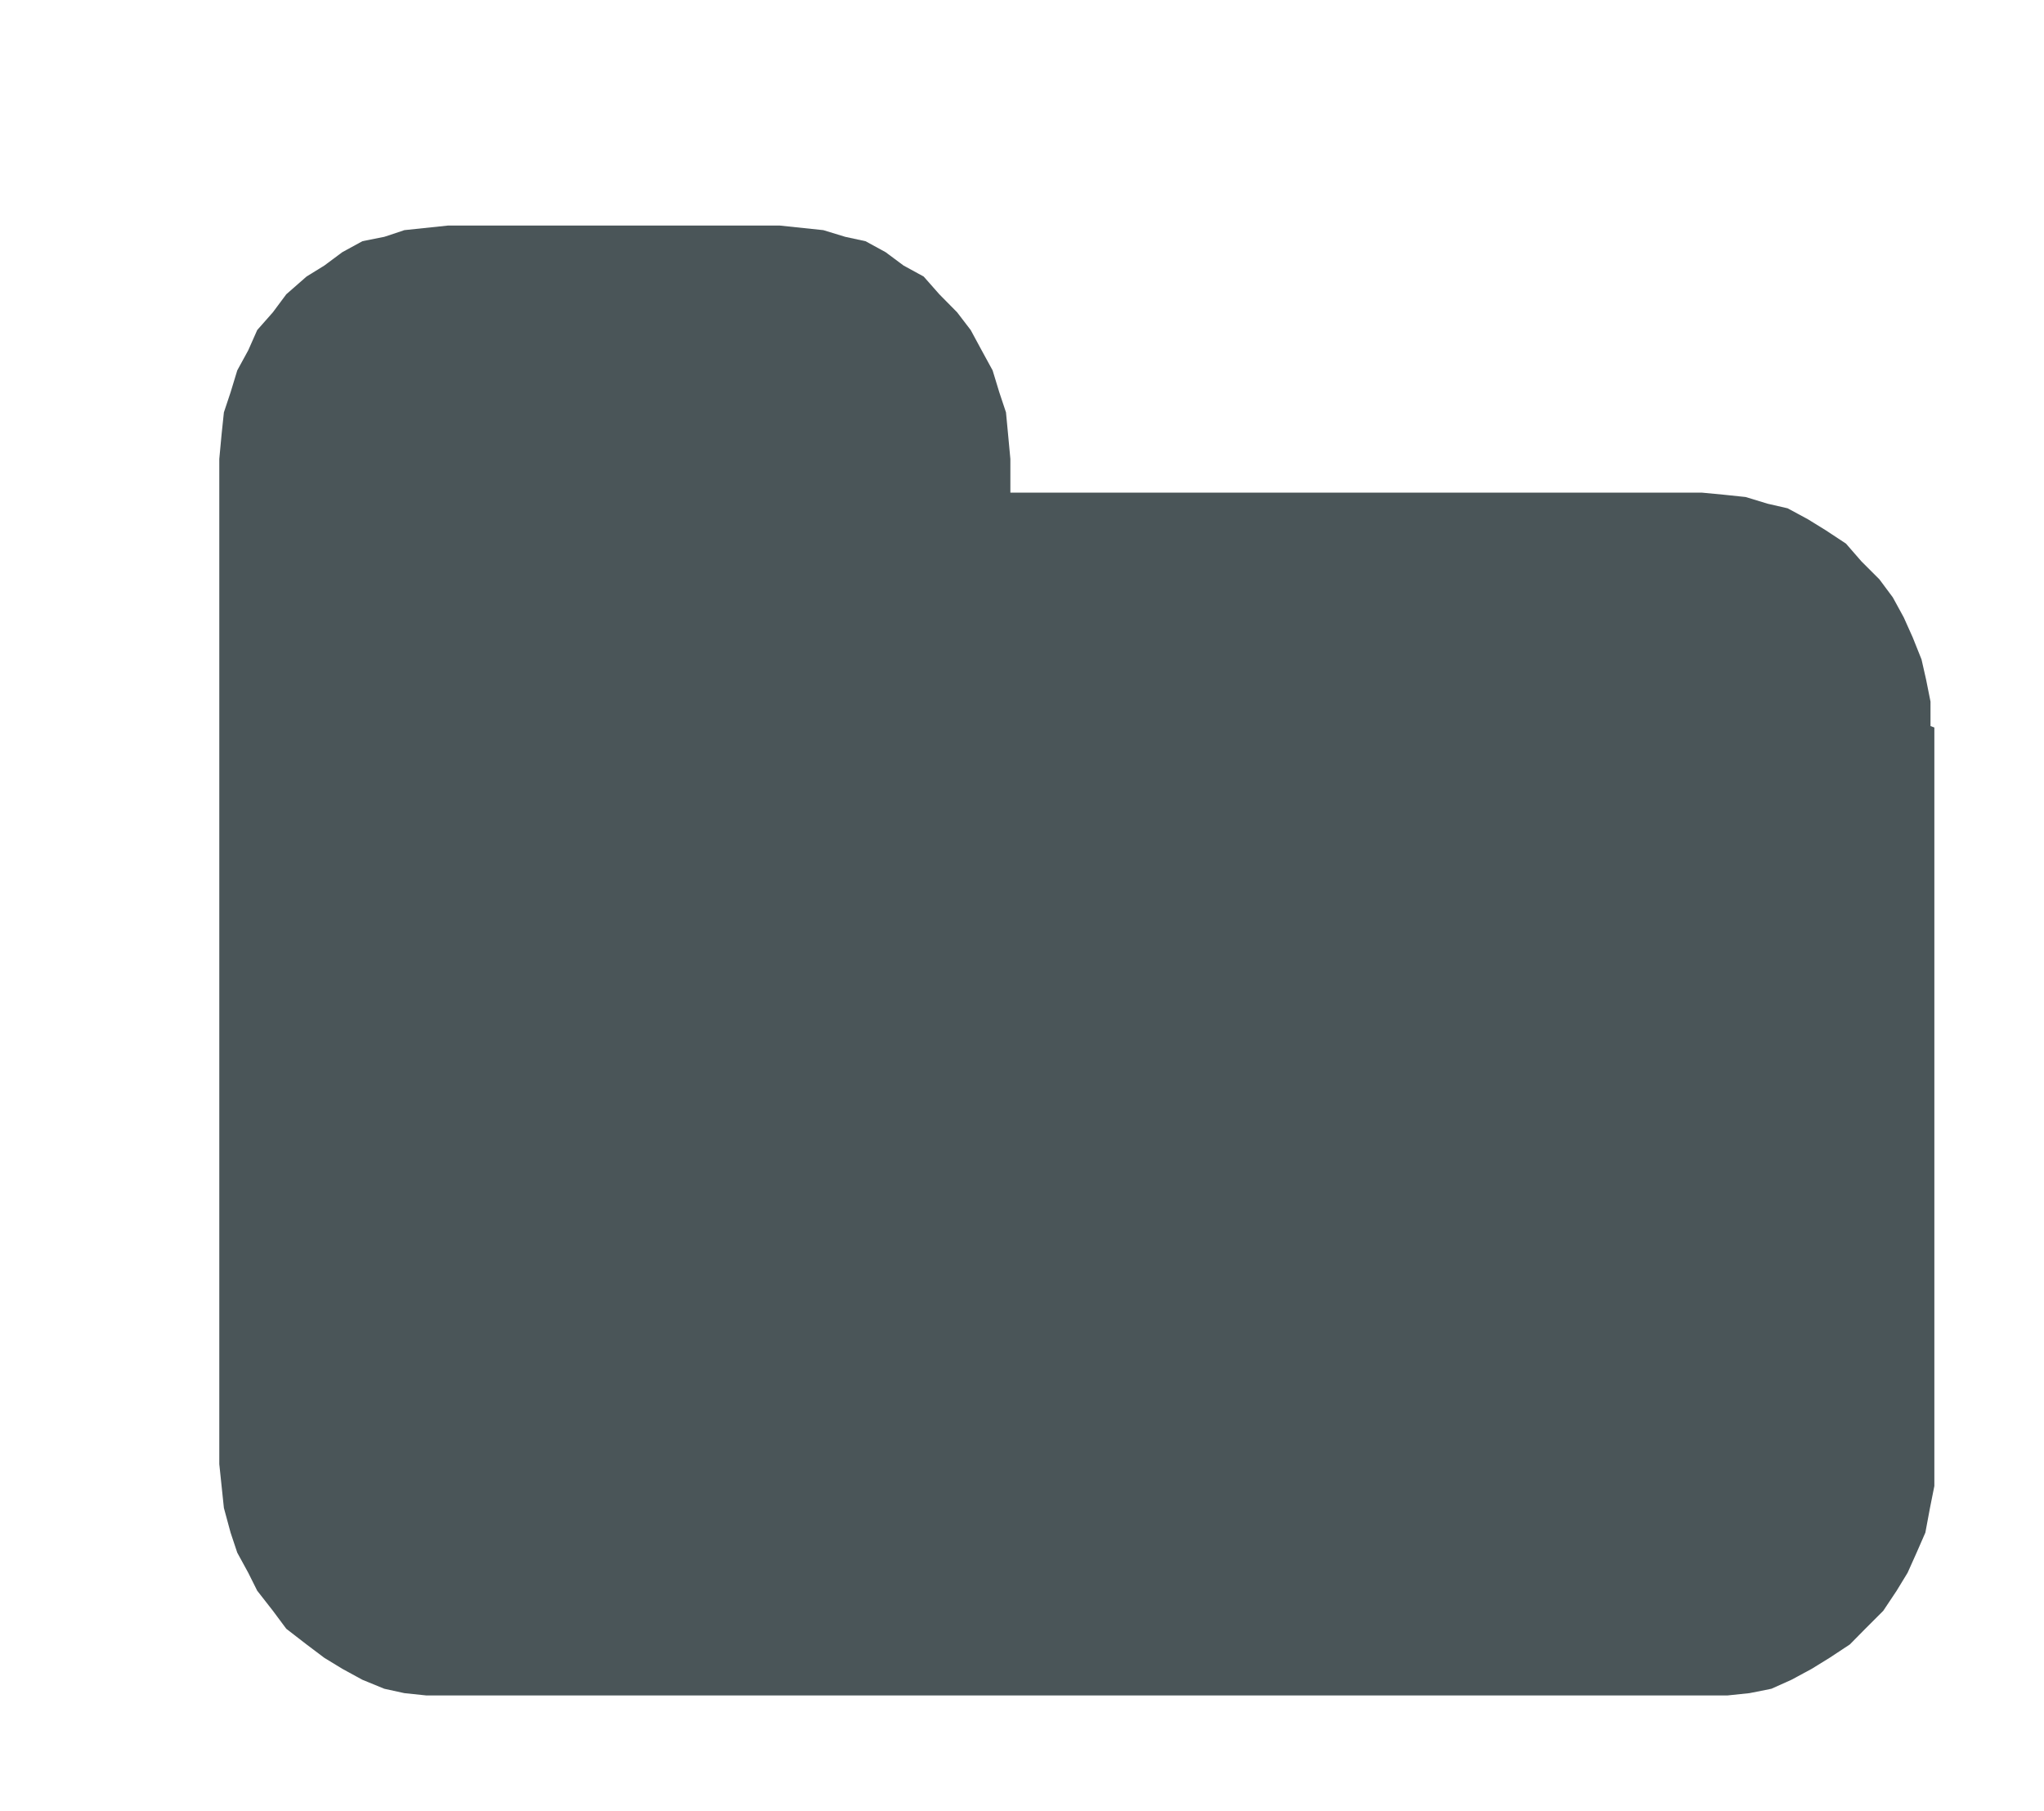 <?xml version="1.0" encoding="UTF-8" standalone="no"?>
<svg
   xmlns:dc="http://purl.org/dc/elements/1.1/"
   xmlns:cc="http://creativecommons.org/ns#"
   xmlns:rdf="http://www.w3.org/1999/02/22-rdf-syntax-ns#"
   xmlns:svg="http://www.w3.org/2000/svg"
   xmlns="http://www.w3.org/2000/svg"
   xmlns:sodipodi="http://sodipodi.sourceforge.net/DTD/sodipodi-0.dtd"
   xmlns:inkscape="http://www.inkscape.org/namespaces/inkscape"
   width="19.642"
   height="17.406"
   viewBox="-1 -1 18.642 16.406"
   version="1.1"
   id="svg3"
   sodipodi:docname="Scope.svg"
   inkscape:version="1.0 (4035a4fb49, 2020-05-01)">
  <defs
     id="defs7" />
  <sodipodi:namedview
     inkscape:document-rotation="0"
     pagecolor="#ffffff"
     bordercolor="#666666"
     borderopacity="1"
     objecttolerance="10"
     gridtolerance="10"
     guidetolerance="10"
     inkscape:pageopacity="0"
     inkscape:pageshadow="2"
     inkscape:window-width="1698"
     inkscape:window-height="1230"
     id="namedview5"
     showgrid="false"
     lock-margins="true"
     fit-margin-top="1"
     fit-margin-left="1"
     fit-margin-right="1"
     fit-margin-bottom="1"
     inkscape:zoom="53.0804"
     inkscape:cx="8.6696349"
     inkscape:cy="7.6850612"
     inkscape:window-x="1581"
     inkscape:window-y="444"
     inkscape:window-maximized="0"
     inkscape:current-layer="svg3" />
  <path
     style="fill:#4a5558;fill-opacity:1"
     id="Stage_Folder"
     d="m 16.642,5.578 v 6.918 l -0.04,0.2 -0.042,0.225 -0.08,0.183 -0.082,0.183 -0.1,0.164 -0.122,0.183 -0.164,0.164 -0.141,0.143 -0.185,0.122 -0.162,0.1 -0.185,0.1 -0.183,0.082 -0.2,0.04 -0.2,0.021 H 2.888 l -0.2,-0.021 -0.183,-0.04 -0.2,-0.082 -0.183,-0.1 -0.164,-0.1 L 1.796,13.941 1.611,13.798 1.489,13.634 1.346,13.451 1.264,13.287 1.164,13.104 1.103,12.921 1.042,12.696 1.021,12.496 1,12.296 V 3.129 L 1.021,2.904 1.042,2.704 1.103,2.521 1.164,2.321 1.264,2.138 1.346,1.953 1.489,1.791 1.611,1.627 1.796,1.465 1.958,1.365 2.122,1.243 2.305,1.143 2.505,1.103 2.688,1.042 2.888,1.021 3.088,1 h 3.021 l 0.2,0.021 0.2,0.021 0.2,0.061 0.185,0.04 0.183,0.1 0.164,0.122 0.183,0.1 0.143,0.162 0.162,0.164 0.124,0.162 0.1,0.185 0.1,0.183 0.061,0.2 0.061,0.183 0.019,0.2 0.021,0.225 v 0.307 h 6.306 l 0.2,0.019 0.2,0.021 0.2,0.061 0.183,0.042 0.185,0.1 0.162,0.1 0.185,0.122 0.141,0.162 0.164,0.164 0.122,0.164 0.1,0.183 0.082,0.183 0.08,0.2 0.042,0.185 0.04,0.2 v 0.223 z"
     fill="#4a5558"
     fill-rule="evenodd" />
</svg>
